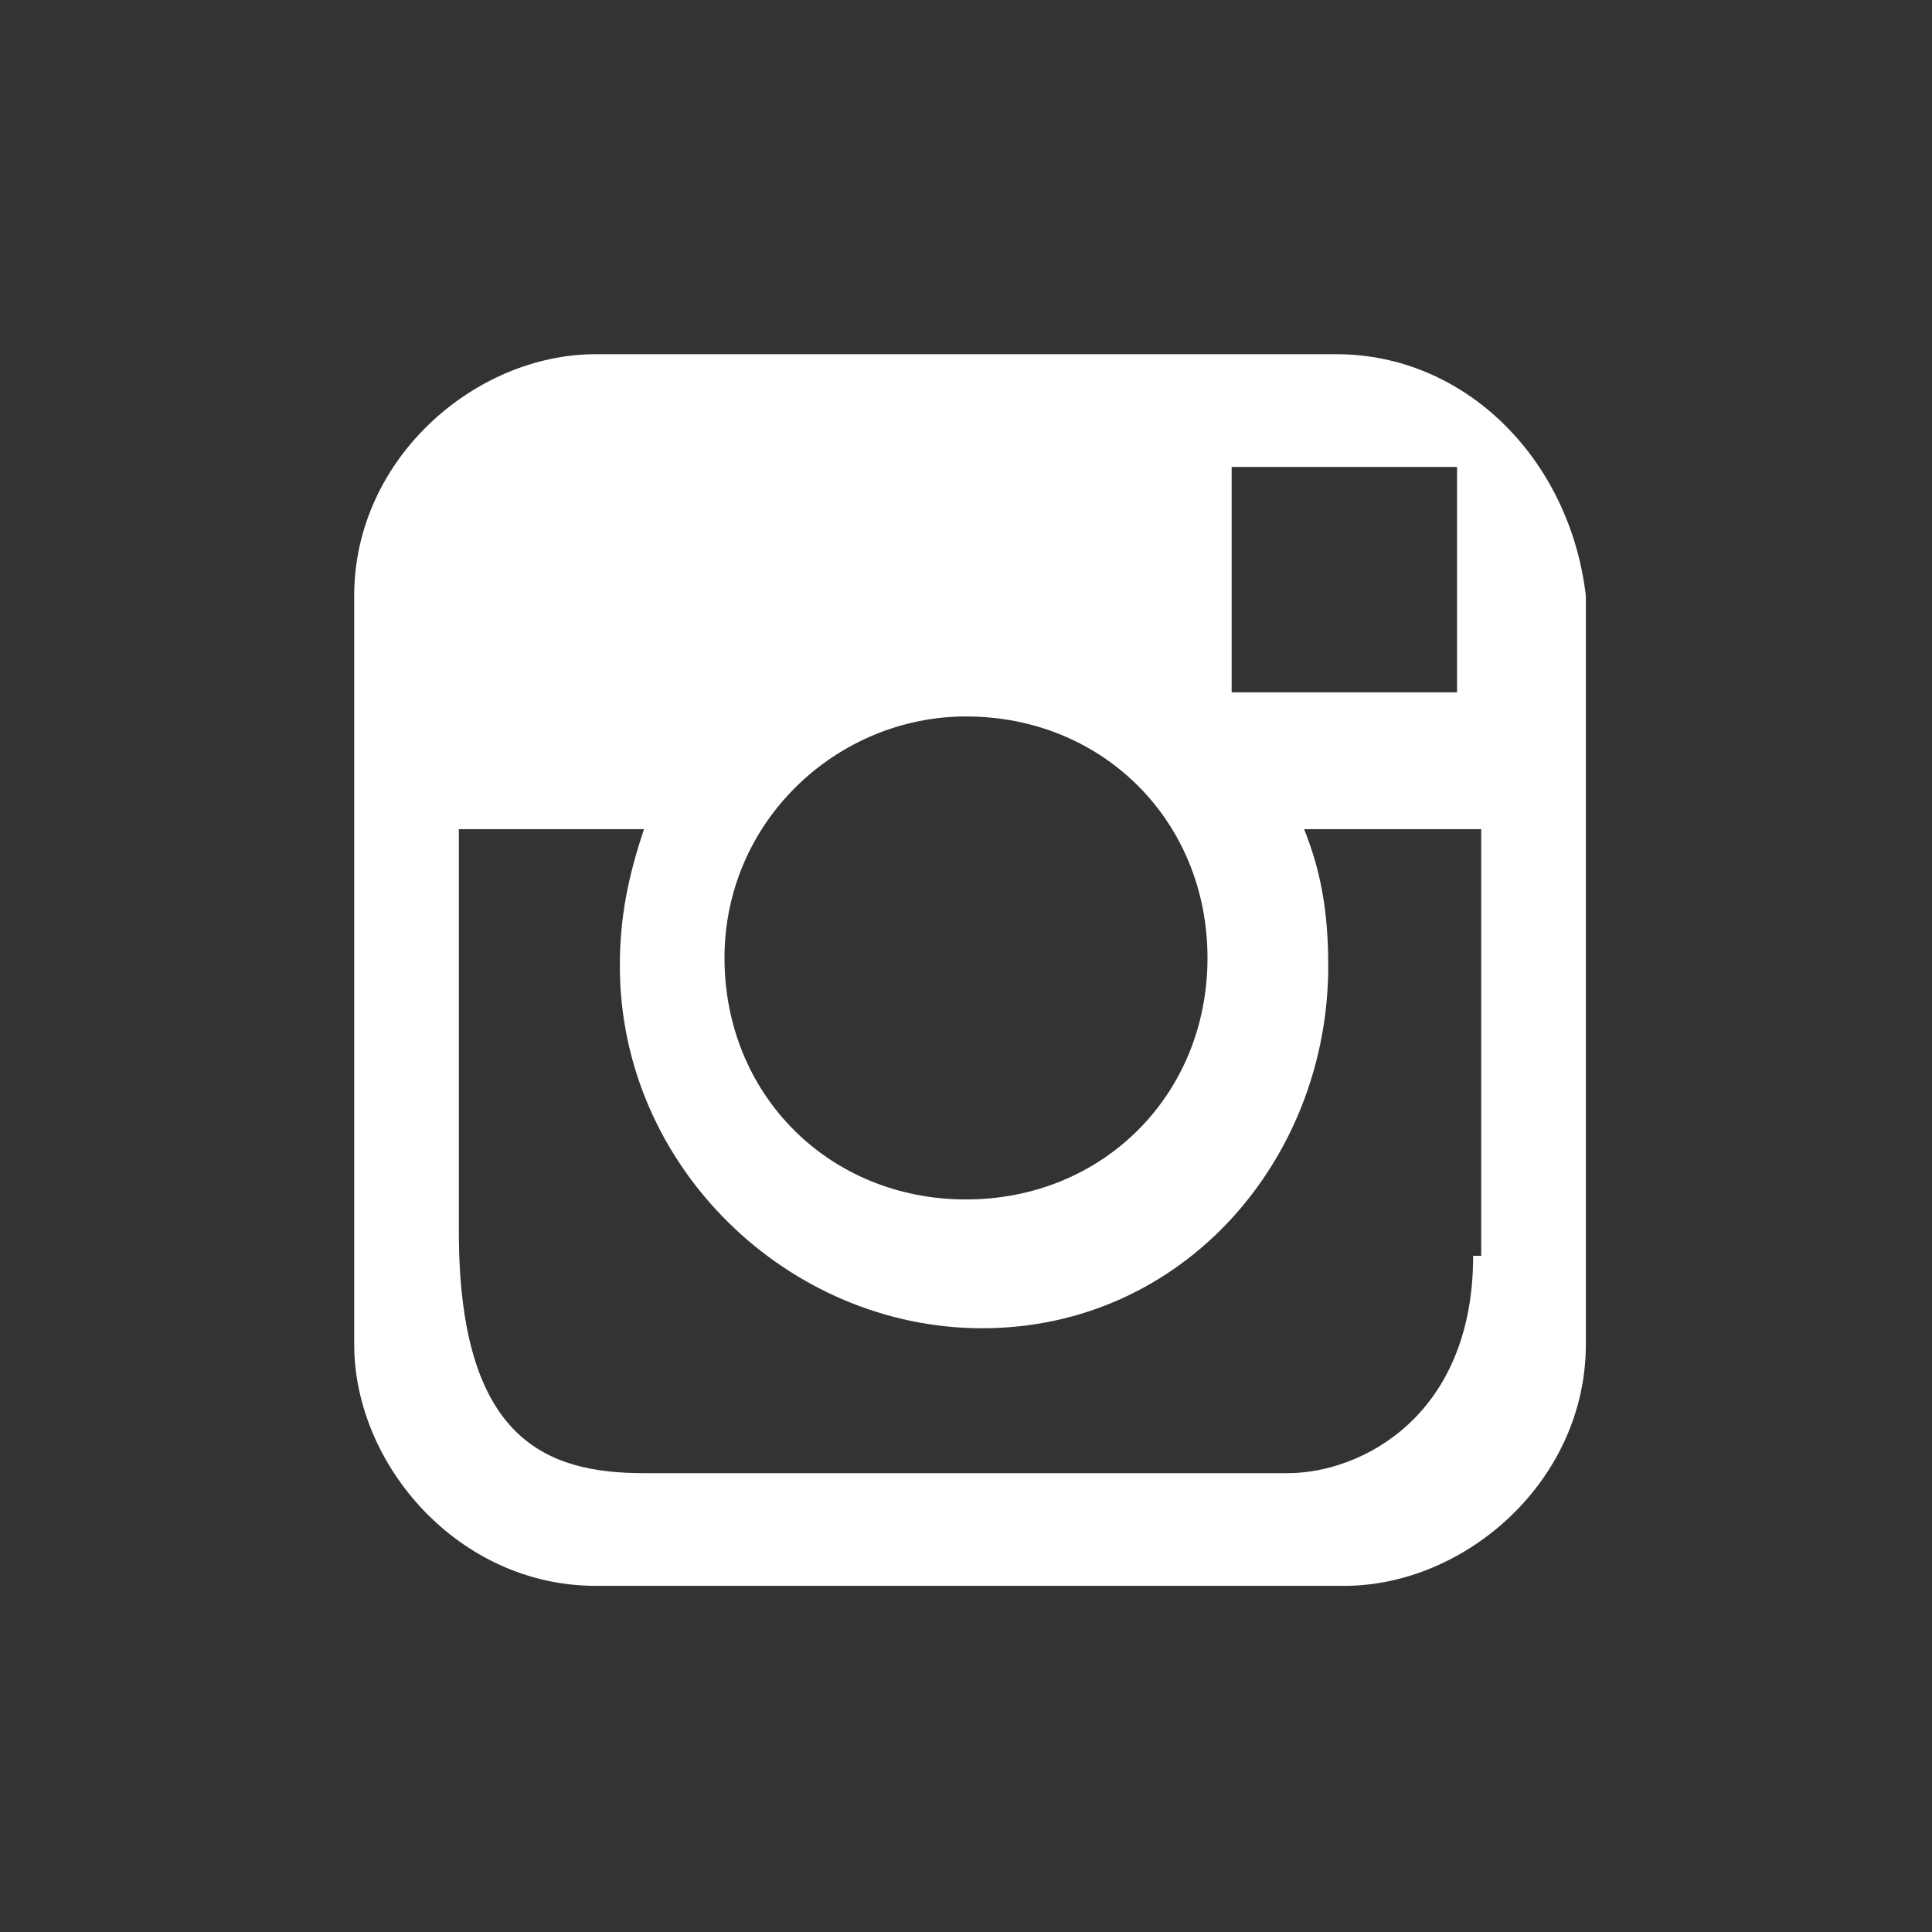 <?xml version="1.0" encoding="utf-8"?>
<!-- Generator: Adobe Illustrator 21.0.0, SVG Export Plug-In . SVG Version: 6.00 Build 0)  -->
<!DOCTYPE svg PUBLIC "-//W3C//DTD SVG 1.1//EN" "http://www.w3.org/Graphics/SVG/1.1/DTD/svg11.dtd">
<svg version="1.1" id="レイヤー_1" xmlns="http://www.w3.org/2000/svg" xmlns:xlink="http://www.w3.org/1999/xlink" x="0px"
	 y="0px" viewBox="0 0 24 24" style="enable-background:new 0 0 24 24;" xml:space="preserve">
<rect x="0" y="0" width="24" height="24" fill="#333333" stroke="none"/>
<style type="text/css">
	.st0{display:none;}
	.st1{display:inline;}
	.st2{fill:#FFFFFF;}
</style>
<g id="レイヤー_1_1_" class="st0">
	<g id="fb" class="st1">
		<path class="st2" d="M15.7,9.2H13V7.4c0-0.7,0.4-0.8,0.7-0.8s1.9,0,1.9,0V3.7H13c-2.9,0-3.6,2.2-3.6,3.6v1.9H7.9v3h1.7
			c0,3.8,0,8.5,0,8.5H13c0,0,0-4.7,0-8.5h2.4L15.7,9.2z"/>
	</g>
	<g id="レイヤー_3" class="st1">
		<g>
			<path class="st2" d="M18.1,9.3h-3.7c-0.2,0-0.4-0.1-0.5-0.3s-0.2-0.4-0.1-0.7L14.5,6c0.1-0.2,0-0.5-0.1-0.7S14.1,5,13.9,5h-0.1
				c-0.7,0-1.3,0.4-1.6,1l-3.5,5.1v5.3l3.1,1.3c0.2,0.1,0.4,0.1,0.6,0.2l2.8,0.4c0.8,0,1.6-0.6,1.9-1.5l1.4-4.6c0,0,0.7-0.5,0.7-1.3
				v-0.7C19.2,9.7,18.7,9.3,18.1,9.3z"/>
			<path class="st2" d="M7.6,10.5h-2c-0.2,0-0.3,0.2-0.3,0.4v6.9c0,0.2,0.1,0.4,0.3,0.4h2c0.2,0,0.3-0.2,0.3-0.4v-6.9
				C7.9,10.7,7.8,10.5,7.6,10.5z"/>
		</g>
	</g>
	<g id="レイヤー_2" class="st1">
		<path class="st2" d="M18.3,8.8c0,0.1,0,0.3,0,0.4c0,4.1-3.1,8.8-8.8,8.8c-1.7,0-3.4-0.5-4.7-1.4c0.2,0,0.5,0,0.7,0
			c1.4,0,2.8-0.5,3.8-1.3c-1.4,0-2.5-0.9-2.9-2.1c0.2,0,0.4,0.1,0.6,0.1c0.3,0,0.6,0,0.8-0.1c-1.4-0.3-2.5-1.5-2.5-3l0,0
			c0.4,0.2,0.9,0.4,1.4,0.4C6,9.9,5.4,9,5.4,7.9c0-0.6,0.2-1.1,0.4-1.6c1.5,1.9,3.8,3.1,6.4,3.2c-0.1-0.2-0.1-0.5-0.1-0.7
			c0-1.7,1.4-3.1,3.1-3.1c0.9,0,1.7,0.4,2.3,1c0.7-0.1,1.4-0.4,2-0.7c-0.2,0.7-0.7,1.3-1.4,1.7c0.6-0.1,1.2-0.2,1.8-0.5
			C19.4,7.8,18.9,8.4,18.3,8.8z"/>
	</g>
	<g id="レイヤー_4" class="st1">
		<path class="st2" d="M17.8,5.7c0.4,0,0.7,0.1,0.9,0.4s0.4,0.6,0.4,0.9v4.3c0,1-0.2,1.9-0.6,2.8s-0.9,1.6-1.5,2.3
			c-0.6,0.6-1.4,1.1-2.3,1.5c-0.9,0.4-1.8,0.6-2.7,0.6c-1,0-1.9-0.2-2.8-0.6c-0.9-0.4-1.6-0.9-2.3-1.5c-0.6-0.6-1.1-1.4-1.5-2.3
			s-0.6-1.8-0.6-2.8V7c0-0.4,0.1-0.7,0.4-0.9s0.6-0.4,0.9-0.4H17.8z M12,14.4c0.3,0,0.5-0.1,0.7-0.3L16,11c0.2-0.2,0.3-0.4,0.3-0.7
			S16.2,9.8,16,9.6s-0.4-0.3-0.7-0.3s-0.5,0.1-0.7,0.3L12,12.1L9.4,9.6C9.2,9.4,8.9,9.3,8.7,9.3C8.4,9.3,8.2,9.4,8,9.6
			C7.8,9.8,7.7,10,7.7,10.3S7.8,10.8,8,11l3.3,3.2C11.5,14.3,11.7,14.4,12,14.4z"/>
	</g>
	<g id="レイヤー_5" class="st1">
		<path class="st2" d="M20.1,10.9c0-3.6-3.6-6.6-8.1-6.6s-8.1,3-8.1,6.6c0,3.3,2.9,6,6.8,6.5c0.3,0.1,0.6,0.2,0.7,0.4
			c0.1,0.2,0.1,0.5,0,0.7c0,0-0.1,0.6-0.1,0.7c0,0.2-0.2,0.8,0.7,0.4s4.7-2.8,6.4-4.7l0,0C19.6,13.6,20.1,12.3,20.1,10.9z M8.8,13
			H7.2c-0.2,0-0.4-0.2-0.4-0.4V9.4C6.8,9.2,7,9,7.2,9s0.4,0.2,0.4,0.4v2.8h1.2c0.2,0,0.4,0.2,0.4,0.4C9.2,12.8,9.1,13,8.8,13z
			 M10.5,12.6c0,0.2-0.2,0.4-0.4,0.4s-0.4-0.2-0.4-0.4V9.4C9.7,9.2,9.9,9,10.1,9s0.4,0.2,0.4,0.4V12.6z M14.1,13H14
			c-0.1,0-0.3-0.1-0.3-0.2L12,10.6v2c0,0.2-0.2,0.4-0.4,0.4s-0.4-0.2-0.4-0.4V9.4c0-0.2,0.1-0.3,0.3-0.4h0.1c0.1,0,0.3,0.1,0.3,0.2
			l1.7,2.3v-2c0-0.2,0.2-0.4,0.4-0.4s0.4,0.2,0.4,0.4v3.2l0,0C14.4,12.8,14.3,12.9,14.1,13z M17,10.5c0.2,0,0.4,0.2,0.4,0.4
			s-0.2,0.4-0.4,0.4h-1.2v0.8H17c0.2,0,0.4,0.2,0.4,0.4s-0.2,0.4-0.4,0.4h-1.6c-0.2,0-0.4-0.2-0.4-0.4V11l0,0V9.4
			C15,9.2,15.2,9,15.4,9H17c0.2,0,0.4,0.2,0.4,0.4S17.2,9.8,17,9.8h-1.2v0.8H17V10.5z"/>
	</g>
</g>
<path class="st2" d="M16.6,4.4H7.4c-1.5,0-3,1.3-3,3v3.1v6.2c0,1.5,1.3,3,3,3h9.3c1.5,0,3-1.3,3-3v-6.2V7.4
	C19.5,5.7,18.2,4.4,16.6,4.4z M15.3,5.8h2.8v2.8h-2.8V5.8z M12,8.9c1.7,0,3,1.3,3,3s-1.3,3-3,3s-3-1.3-3-3S10.4,8.9,12,8.9z
	 M18.3,15.6c0,2-1.4,2.7-2.3,2.7H8c-1.2,0-2.3-0.4-2.3-3v-5h2.3c-0.2,0.6-0.3,1.1-0.3,1.7c0,2.5,2.1,4.5,4.5,4.5
	c2.5,0,4.3-2.1,4.3-4.5c0-0.7-0.1-1.2-0.3-1.7h2.2V15.6z"/>
</svg>

